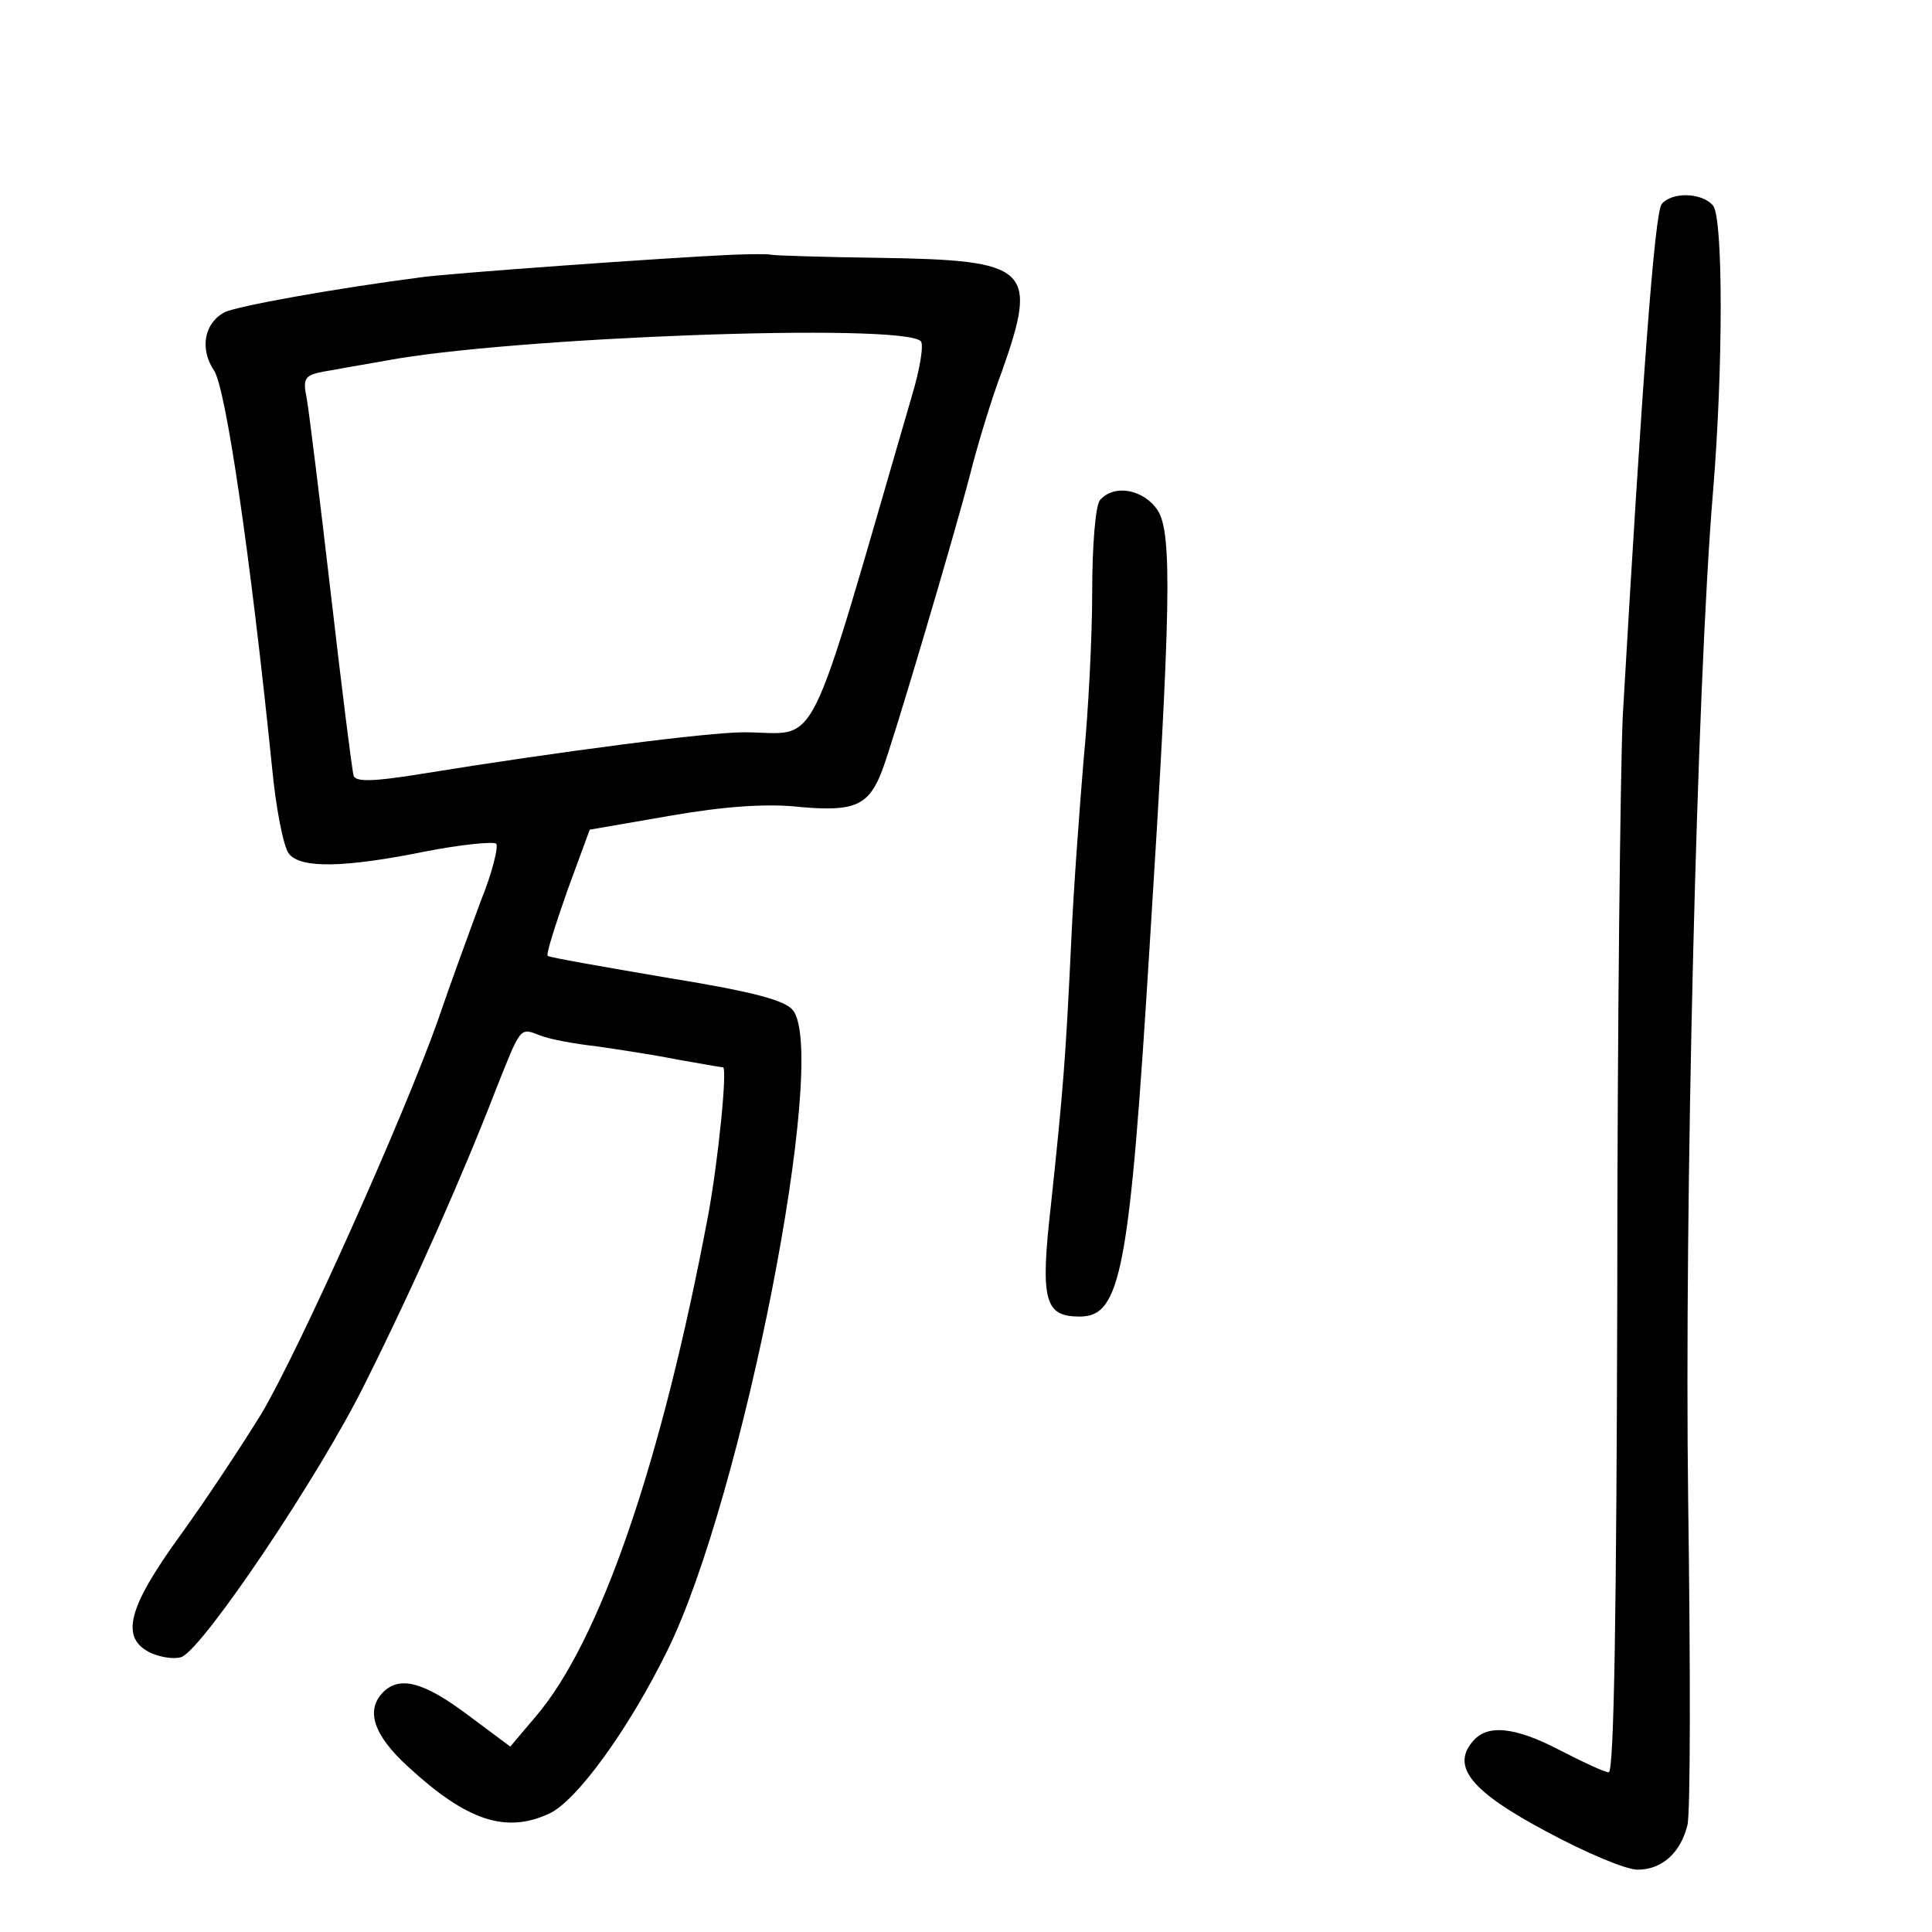 <?xml version="1.0" standalone="no"?>
<!DOCTYPE svg PUBLIC "-//W3C//DTD SVG 20010904//EN"
 "http://www.w3.org/TR/2001/REC-SVG-20010904/DTD/svg10.dtd">
<svg version="1.0" xmlns="http://www.w3.org/2000/svg"
 width="248pt" height="248pt" viewBox="0 0 248 248"
 preserveAspectRatio="xMidYMid meet">
<g transform="translate(0,248) scale(0.1,-0.1)"
fill="#000000" stroke="none">
<path d="M2133 2218 c-9 -11 -25 -226 -50 -658 -3 -69 -7 -402 -7 -740 -1
-403 -4 -615 -11 -615 -5 0 -33 13 -62 28 -59 31 -95 34 -113 11 -27 -32 -1
-64 95 -115 50 -27 102 -49 117 -49 31 0 55 21 64 57 4 14 4 202 1 417 -5 374
11 1047 32 1296 13 158 13 350 0 366 -14 17 -53 18 -66 2z"/>
<path d="M940 2153 c-88 -4 -366 -24 -400 -29 -108 -14 -237 -37 -252 -45 -26
-14 -32 -47 -13 -75 15 -24 46 -233 74 -507 5 -54 15 -105 22 -113 15 -19 71
-18 175 3 46 9 87 13 91 10 3 -4 -5 -37 -20 -74 -14 -38 -39 -106 -55 -153
-44 -124 -177 -421 -226 -504 -24 -39 -70 -109 -104 -156 -69 -95 -78 -133
-38 -152 14 -6 31 -8 39 -5 28 11 178 234 236 352 64 128 126 269 167 375 33
83 31 81 57 71 12 -5 45 -11 72 -14 28 -4 74 -11 104 -17 29 -5 56 -10 59 -10
6 0 -6 -120 -19 -190 -60 -319 -139 -547 -221 -643 l-33 -39 -55 41 c-56 42
-87 50 -108 29 -23 -23 -13 -55 32 -96 75 -69 125 -86 181 -60 35 16 102 108
152 210 96 195 207 761 161 821 -10 13 -51 24 -162 42 -82 14 -151 26 -153 28
-2 3 10 40 25 83 l29 79 104 18 c69 12 125 16 167 11 69 -6 87 2 104 46 14 36
93 303 113 380 9 36 27 96 41 133 47 133 36 143 -156 146 -74 1 -137 3 -140 4
-3 1 -25 1 -50 0z m242 -111 c4 -4 -1 -36 -12 -72 -138 -474 -116 -430 -215
-430 -46 0 -233 -24 -418 -54 -56 -9 -80 -10 -83 -2 -2 6 -15 110 -29 231 -14
121 -28 234 -31 252 -6 30 -4 32 33 38 21 4 52 9 68 12 158 30 663 49 687 25z"/>
<path d="M1412 1838 c-6 -7 -10 -60 -10 -118 0 -58 -5 -154 -11 -215 -5 -60
-13 -166 -16 -235 -7 -147 -10 -187 -26 -337 -14 -123 -8 -143 37 -143 53 0
64 58 90 480 27 428 29 526 10 555 -18 27 -56 34 -74 13z"/>
</g>
</svg>
